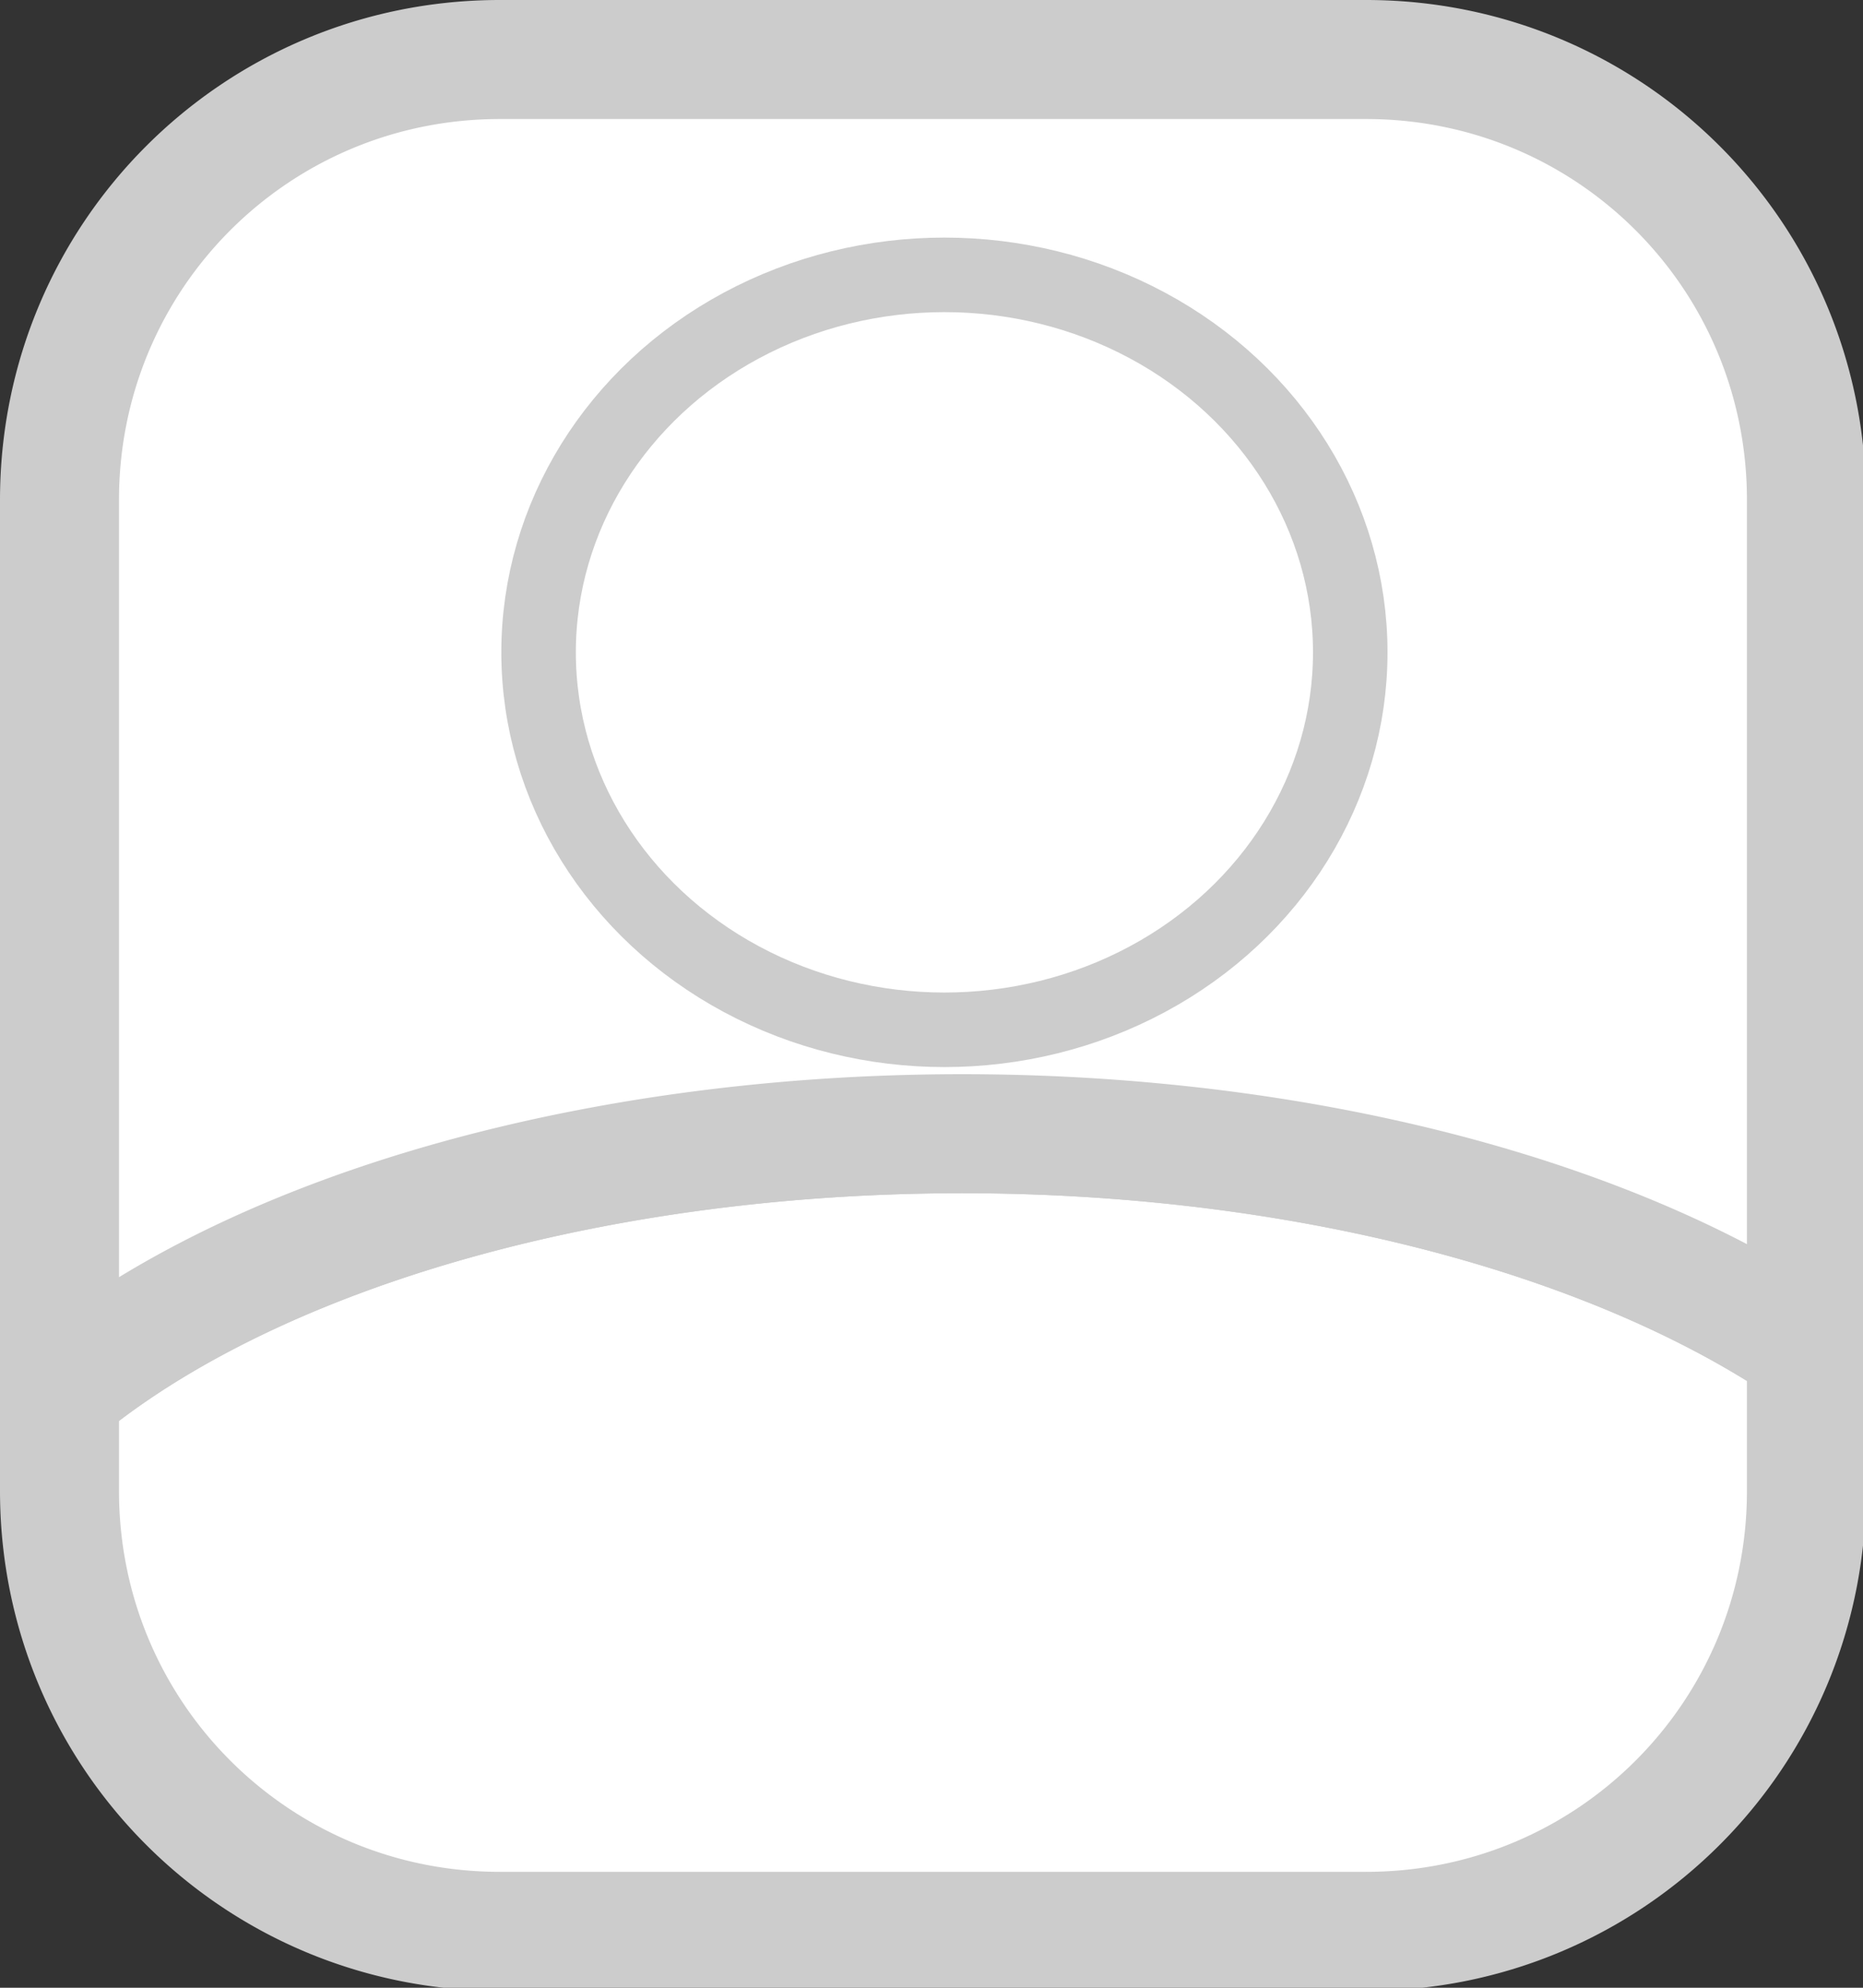 <?xml version="1.0" encoding="UTF-8" standalone="no"?>
<!-- Created with Inkscape (http://www.inkscape.org/) -->

<svg
   width="75mm"
   height="80mm"
   viewBox="0 0 75 80"
   version="1.1"
   id="svg8"
   inkscape:version="1.1.1 (3bf5ae0, 2021-09-20)"
   sodipodi:docname="perfildoautor.svg"
   xmlns:inkscape="http://www.inkscape.org/namespaces/inkscape"
   xmlns:sodipodi="http://sodipodi.sourceforge.net/DTD/sodipodi-0.dtd"
   xmlns="http://www.w3.org/2000/svg"
   xmlns:svg="http://www.w3.org/2000/svg"
   xmlns:rdf="http://www.w3.org/1999/02/22-rdf-syntax-ns#"
   xmlns:cc="http://creativecommons.org/ns#"
   xmlns:dc="http://purl.org/dc/elements/1.1/">
  <rect x="0" y="0" width="75" height="80" fill="#333333" stroke="none"/>
  <defs
     id="defs2" />
  <sodipodi:namedview
     id="base"
     pagecolor="#ffffff"
     bordercolor="#666666"
     borderopacity="1.0"
     inkscape:pageopacity="0.0"
     inkscape:pageshadow="2"
     inkscape:zoom="1.4"
     inkscape:cx="115.35714"
     inkscape:cy="186.42857"
     inkscape:document-units="mm"
     inkscape:current-layer="layer1"
     showgrid="false"
     inkscape:window-width="1366"
     inkscape:window-height="744"
     inkscape:window-x="0"
     inkscape:window-y="0"
     inkscape:window-maximized="1"
     inkscape:pagecheckerboard="0" />
  <g
     inkscape:label="Camada 1"
     inkscape:groupmode="layer"
     id="layer1"
     transform="translate(0,-217)">
    <path
       id="rect10"
       style="fill:#ffffff;fill-opacity:1;stroke:#cccccc;stroke-width:18.078;stroke-linecap:round;stroke-linejoin:round;stroke-miterlimit:4;stroke-dasharray:none;stroke-opacity:1;paint-order:markers stroke fill"
       d="M 274.426 204.812 A 161.312 82.92 0 0 0 272.977 203.842 A 161.312 82.92 0 0 0 270.568 202.305 A 161.312 82.92 0 0 0 268.088 200.799 A 161.312 82.92 0 0 0 265.541 199.322 A 161.312 82.92 0 0 0 262.924 197.877 A 161.312 82.92 0 0 0 260.242 196.467 A 161.312 82.92 0 0 0 257.496 195.088 A 161.312 82.92 0 0 0 254.686 193.742 A 161.312 82.92 0 0 0 251.814 192.432 A 161.312 82.92 0 0 0 248.883 191.158 A 161.312 82.92 0 0 0 245.895 189.92 A 161.312 82.92 0 0 0 242.848 188.719 A 161.312 82.92 0 0 0 239.748 187.555 A 161.312 82.92 0 0 0 236.594 186.43 A 161.312 82.92 0 0 0 233.389 185.342 A 161.312 82.92 0 0 0 230.135 184.295 A 161.312 82.92 0 0 0 226.834 183.289 A 161.312 82.92 0 0 0 223.486 182.322 A 161.312 82.92 0 0 0 220.096 181.396 A 161.312 82.92 0 0 0 216.662 180.514 A 161.312 82.92 0 0 0 213.189 179.672 A 161.312 82.92 0 0 0 209.678 178.875 A 161.312 82.92 0 0 0 206.131 178.119 A 161.312 82.92 0 0 0 202.551 177.408 A 161.312 82.92 0 0 0 198.938 176.74 A 161.312 82.92 0 0 0 195.295 176.117 A 161.312 82.92 0 0 0 191.625 175.537 A 161.312 82.92 0 0 0 187.928 175.004 A 161.312 82.92 0 0 0 184.209 174.516 A 161.312 82.92 0 0 0 180.467 174.074 A 161.312 82.92 0 0 0 176.705 173.678 A 161.312 82.92 0 0 0 172.928 173.328 A 161.312 82.92 0 0 0 169.135 173.023 A 161.312 82.92 0 0 0 165.328 172.766 A 161.312 82.92 0 0 0 161.512 172.555 A 161.312 82.92 0 0 0 157.686 172.391 A 161.312 82.92 0 0 0 153.854 172.273 A 161.312 82.92 0 0 0 150.016 172.203 A 161.312 82.92 0 0 0 146.178 172.18 A 161.312 82.92 0 0 0 134.67 172.391 A 161.312 82.92 0 0 0 123.221 173.023 A 161.312 82.92 0 0 0 111.889 174.074 A 161.312 82.92 0 0 0 100.73 175.537 A 161.312 82.92 0 0 0 89.805 177.408 A 161.312 82.92 0 0 0 79.166 179.672 A 161.312 82.92 0 0 0 68.869 182.322 A 161.312 82.92 0 0 0 58.965 185.342 A 161.312 82.92 0 0 0 49.506 188.719 A 161.312 82.92 0 0 0 40.541 192.432 A 161.312 82.92 0 0 0 32.113 196.467 A 161.312 82.92 0 0 0 24.266 200.799 A 161.312 82.92 0 0 0 17.041 205.406 A 161.312 82.92 0 0 0 10.473 210.27 A 161.312 82.92 0 0 0 9.039 211.512 L 9.039 226.432 C 9.039 263.489 38.873 293.322 75.93 293.322 L 207.535 293.322 C 244.592 293.322 274.426 263.489 274.426 226.432 L 274.426 204.812 z "
       transform="matrix(0.265,0,0,0.265,0,217)" />
    <path
       id="path15684"
       style="fill:#ffffff;fill-opacity:1;stroke:#cccccc;stroke-width:18.078;stroke-linecap:round;stroke-linejoin:round;stroke-miterlimit:4;stroke-dasharray:none;stroke-opacity:1;paint-order:markers stroke fill"
       d="M 75.93 9.039 C 38.873 9.039 9.039 38.873 9.039 75.93 L 9.039 211.512 A 161.312 82.92 0 0 1 10.473 210.27 A 161.312 82.92 0 0 1 17.041 205.406 A 161.312 82.92 0 0 1 24.266 200.799 A 161.312 82.92 0 0 1 32.113 196.467 A 161.312 82.92 0 0 1 40.541 192.432 A 161.312 82.92 0 0 1 49.506 188.719 A 161.312 82.92 0 0 1 58.965 185.342 A 161.312 82.92 0 0 1 68.869 182.322 A 161.312 82.92 0 0 1 79.166 179.672 A 161.312 82.92 0 0 1 89.805 177.408 A 161.312 82.92 0 0 1 100.73 175.537 A 161.312 82.92 0 0 1 111.889 174.074 A 161.312 82.92 0 0 1 123.221 173.023 A 161.312 82.92 0 0 1 134.67 172.391 A 161.312 82.92 0 0 1 146.178 172.18 A 161.312 82.92 0 0 1 150.016 172.203 A 161.312 82.92 0 0 1 153.854 172.273 A 161.312 82.92 0 0 1 157.686 172.391 A 161.312 82.92 0 0 1 161.512 172.555 A 161.312 82.92 0 0 1 165.328 172.766 A 161.312 82.92 0 0 1 169.135 173.023 A 161.312 82.92 0 0 1 172.928 173.328 A 161.312 82.92 0 0 1 176.705 173.678 A 161.312 82.92 0 0 1 180.467 174.074 A 161.312 82.92 0 0 1 184.209 174.516 A 161.312 82.92 0 0 1 187.928 175.004 A 161.312 82.92 0 0 1 191.625 175.537 A 161.312 82.92 0 0 1 195.295 176.117 A 161.312 82.92 0 0 1 198.938 176.74 A 161.312 82.92 0 0 1 202.551 177.408 A 161.312 82.92 0 0 1 206.131 178.119 A 161.312 82.92 0 0 1 209.678 178.875 A 161.312 82.92 0 0 1 213.189 179.672 A 161.312 82.92 0 0 1 216.662 180.514 A 161.312 82.92 0 0 1 220.096 181.396 A 161.312 82.92 0 0 1 223.486 182.322 A 161.312 82.92 0 0 1 226.834 183.289 A 161.312 82.92 0 0 1 230.135 184.295 A 161.312 82.92 0 0 1 233.389 185.342 A 161.312 82.92 0 0 1 236.594 186.43 A 161.312 82.92 0 0 1 239.748 187.555 A 161.312 82.92 0 0 1 242.848 188.719 A 161.312 82.92 0 0 1 245.895 189.92 A 161.312 82.92 0 0 1 248.883 191.158 A 161.312 82.92 0 0 1 251.814 192.432 A 161.312 82.92 0 0 1 254.686 193.742 A 161.312 82.92 0 0 1 257.496 195.088 A 161.312 82.92 0 0 1 260.242 196.467 A 161.312 82.92 0 0 1 262.924 197.877 A 161.312 82.92 0 0 1 265.541 199.322 A 161.312 82.92 0 0 1 268.088 200.799 A 161.312 82.92 0 0 1 270.568 202.305 A 161.312 82.92 0 0 1 272.977 203.842 A 161.312 82.92 0 0 1 274.426 204.812 L 274.426 75.93 C 274.426 38.873 244.592 9.039 207.535 9.039 L 75.93 9.039 z "
       transform="matrix(0.265,0,0,0.265,0,217)" />
    <ellipse
       style="fill:none;fill-opacity:1;stroke:#cccccc;stroke-width:3;stroke-linecap:round;stroke-linejoin:round;stroke-miterlimit:4;stroke-dasharray:none;paint-order:markers stroke fill"
       id="path15477"
       cx="38.02"
       cy="243.254"
       rx="16.338"
       ry="15.192" />
  </g>
</svg>
